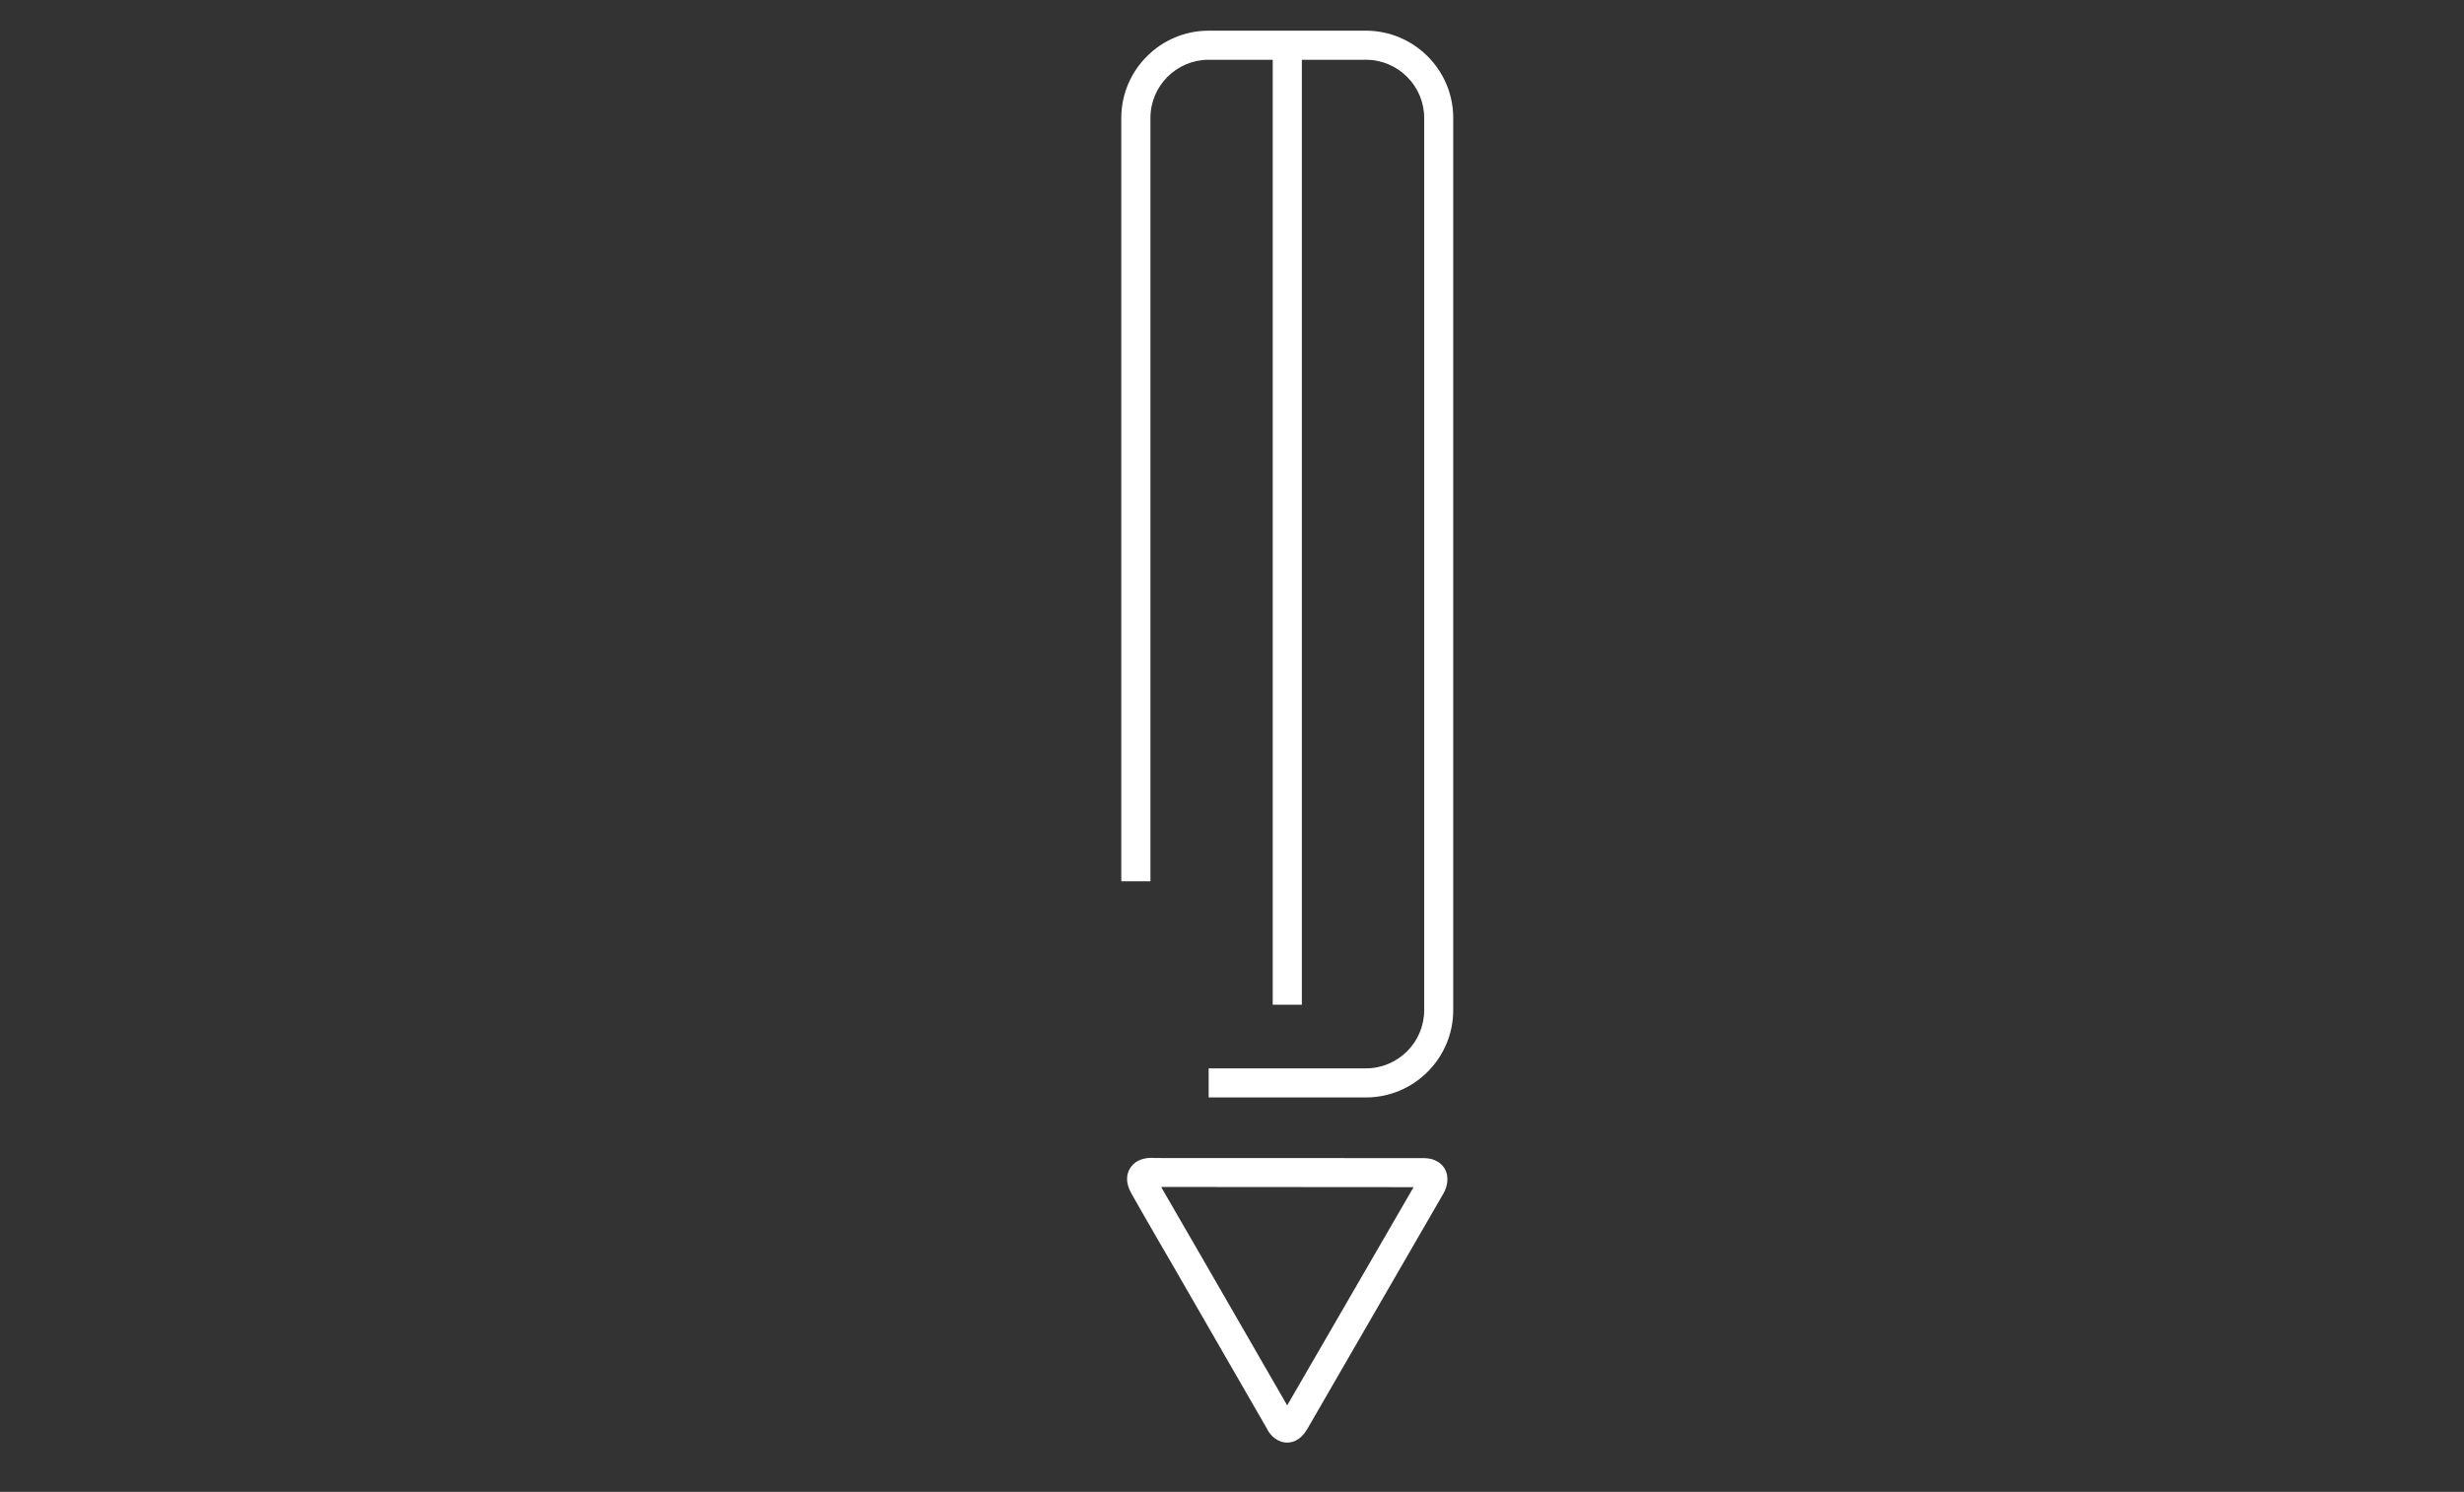 <?xml version="1.0" encoding="utf-8"?>
<!-- Generator: Adobe Illustrator 15.1.0, SVG Export Plug-In . SVG Version: 6.00 Build 0)  -->
<!DOCTYPE svg PUBLIC "-//W3C//DTD SVG 1.1//EN" "http://www.w3.org/Graphics/SVG/1.1/DTD/svg11.dtd">
<svg version="1.1" id="Layer_1" xmlns="http://www.w3.org/2000/svg" xmlns:xlink="http://www.w3.org/1999/xlink" x="0px" y="0px"
	 viewBox="0 0 50.917 30.833" enable-background="new 0 0 50.917 30.833" xml:space="preserve">
<rect x="0" y="0" width="50.917" height="30.833" fill="#333333" stroke="none"/>
<g>
	<g>
		<g>
			<path fill="#FFFFFF" d="M28.225,0.634h-3.249c-0.992,0-1.805,0.809-1.805,1.802v15.777h0.602V2.437
				c0-0.662,0.539-1.202,1.203-1.202H26.3v19.53h0.602V1.235h1.323c0.664,0,1.205,0.54,1.205,1.202v18.44
				c0,0.664-0.541,1.203-1.205,1.203h-3.249v0.601h3.249c0.994,0,1.805-0.81,1.805-1.804V2.437
				C30.03,1.443,29.218,0.634,28.225,0.634z"/>
		</g>
		<g>
			<g>
				<path fill="#FFFFFF" d="M29.412,23.935l-5.559-0.002c-0.016-0.004-0.033-0.004-0.055-0.004c-0.207,0-0.369,0.079-0.453,0.228
					c-0.061,0.104-0.1,0.28,0.043,0.524c0.191,0.342,0.904,1.569,0.904,1.569l1.881,3.263c0.067,0.146,0.219,0.301,0.426,0.301
					c0.115,0,0.279-0.049,0.415-0.28l2.786-4.82c0.093-0.141,0.16-0.357,0.062-0.545C29.817,24.083,29.696,23.935,29.412,23.935z
					 M26.599,29.045l-1.785-3.096c0,0-0.559-0.965-0.82-1.418l5.217,0.004L26.599,29.045z"/>
			</g>
		</g>
	</g>
</g>
</svg>
